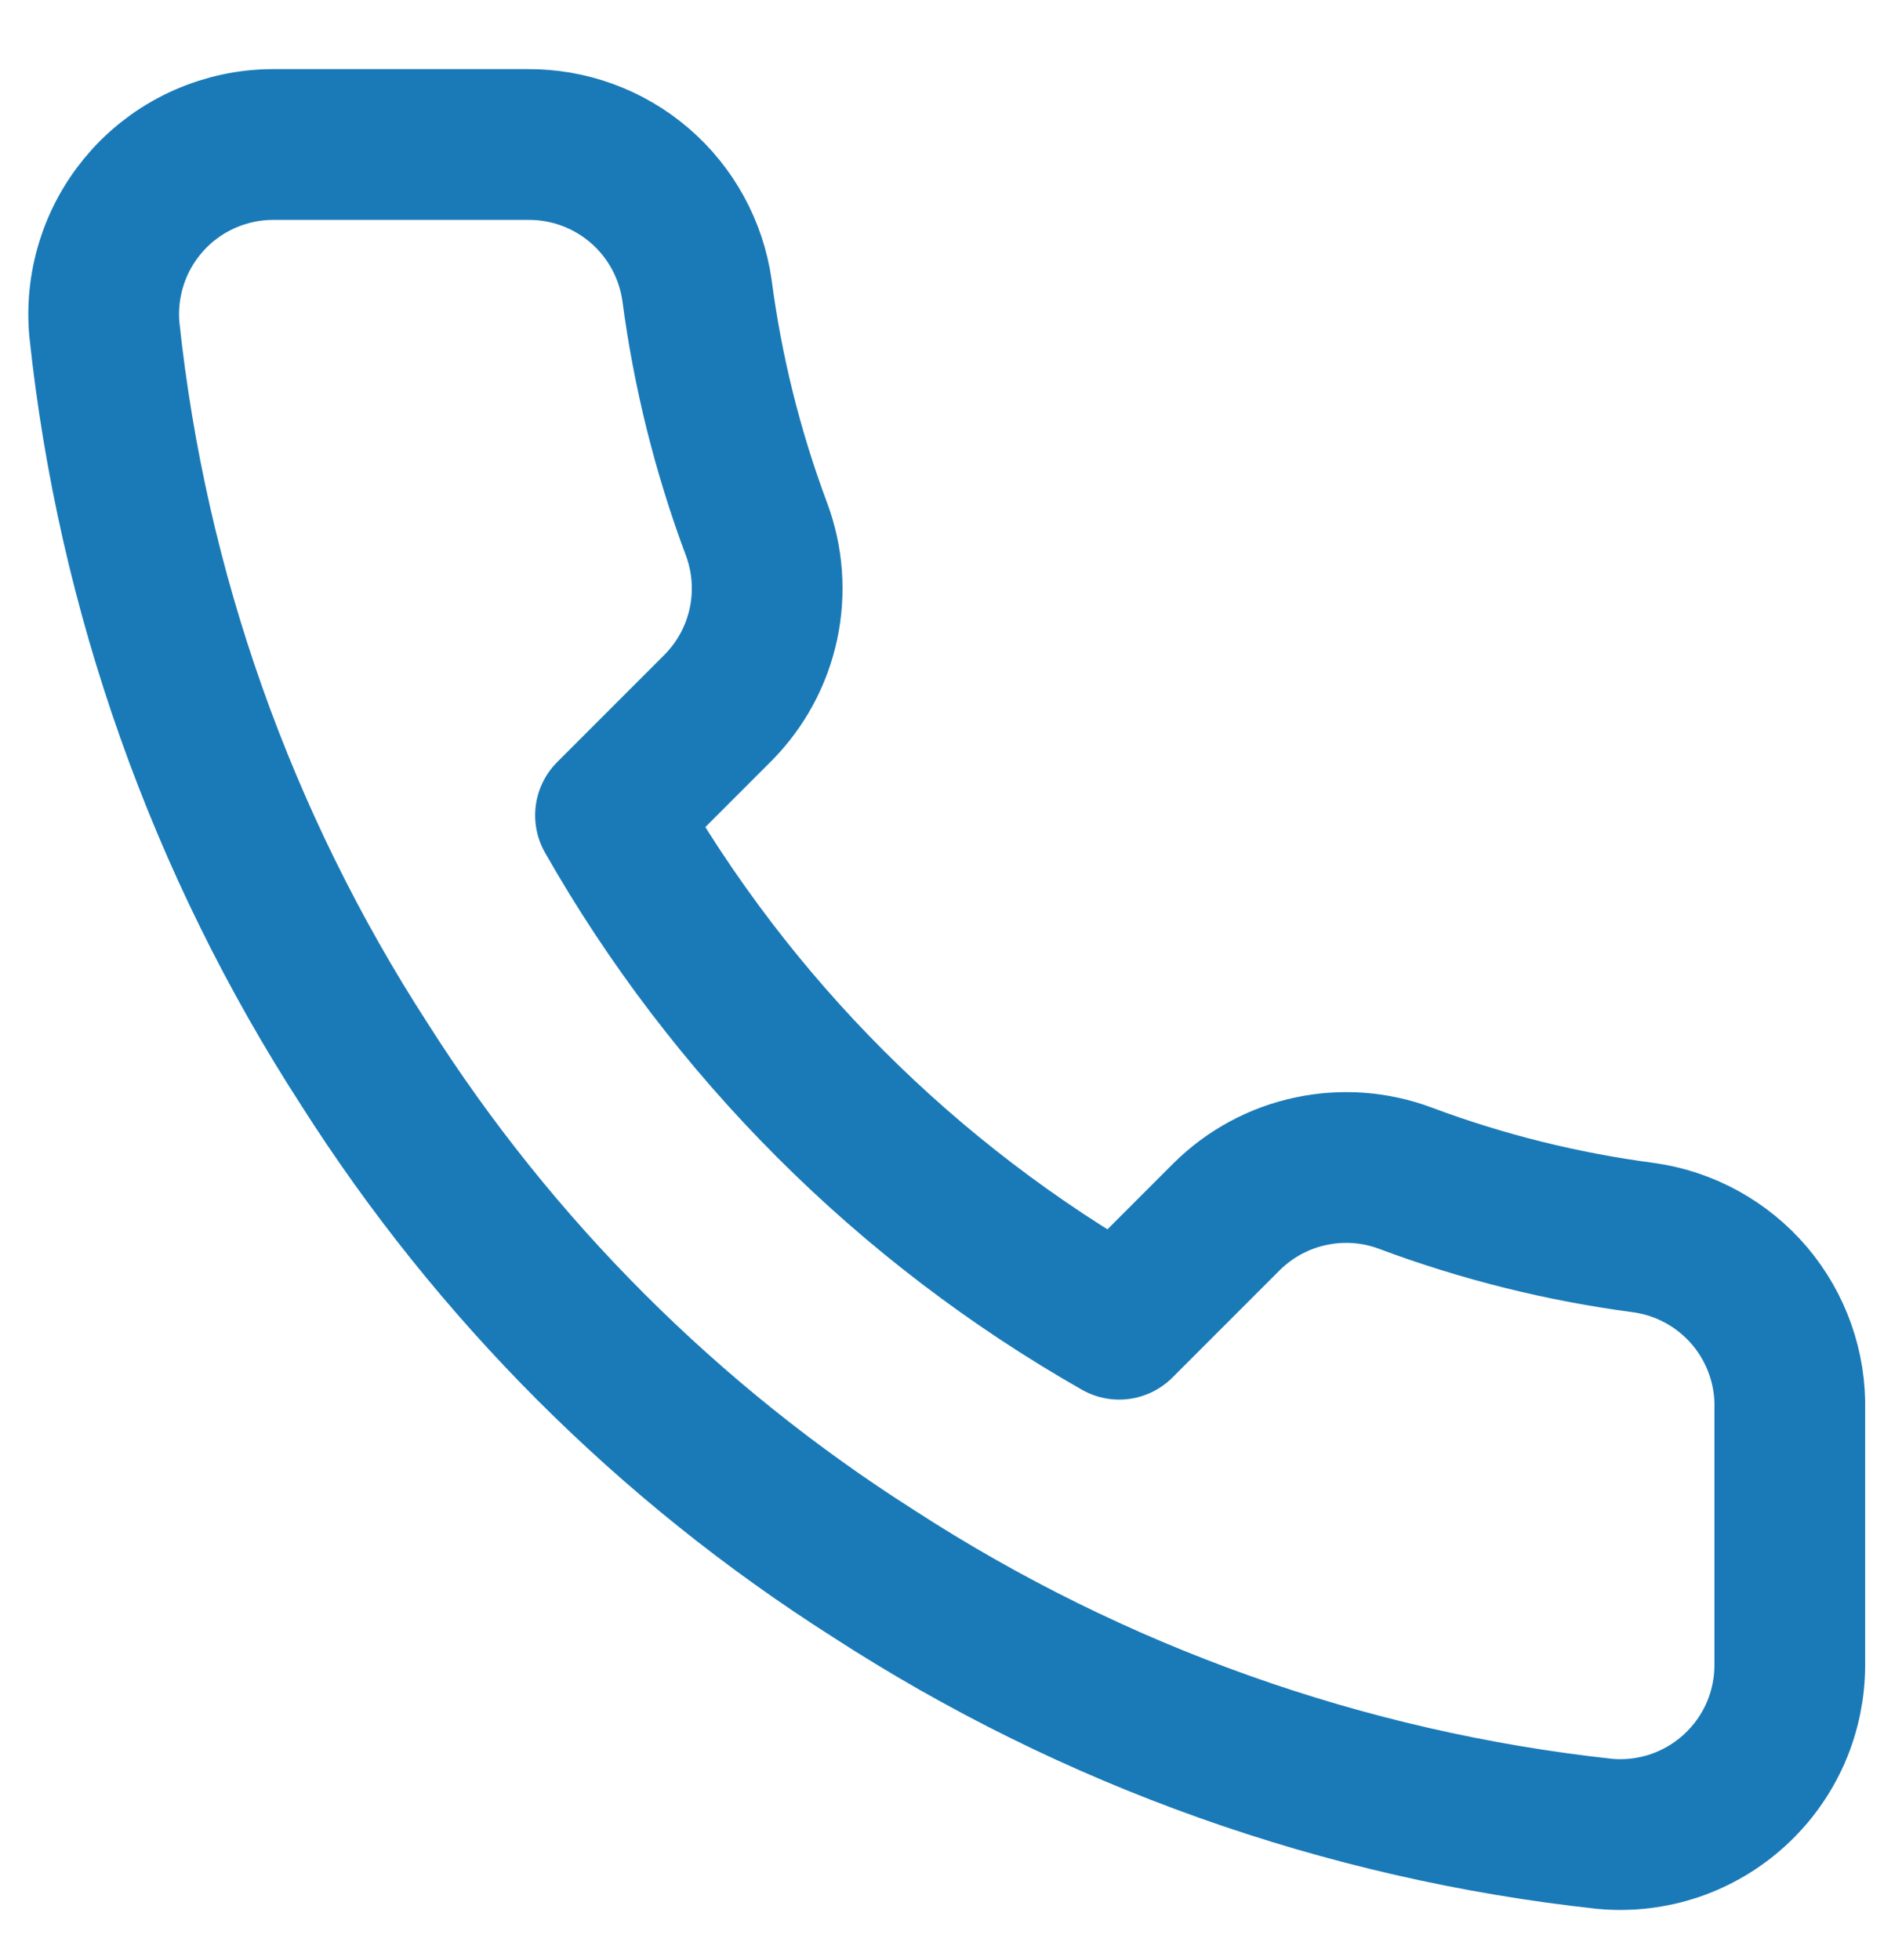<svg width="25" height="26" viewBox="0 0 25 26" fill="none" xmlns="http://www.w3.org/2000/svg">
<path d="M23.75 18.702V22.077C23.751 22.39 23.687 22.701 23.562 22.988C23.436 23.275 23.252 23.532 23.021 23.744C22.79 23.956 22.518 24.117 22.221 24.218C21.924 24.318 21.61 24.355 21.298 24.327C17.836 23.951 14.511 22.768 11.589 20.873C8.871 19.146 6.566 16.841 4.839 14.123C2.938 11.188 1.754 7.847 1.385 4.37C1.357 4.059 1.394 3.745 1.494 3.449C1.593 3.153 1.754 2.881 1.964 2.65C2.175 2.419 2.431 2.235 2.717 2.109C3.003 1.983 3.311 1.917 3.624 1.917H6.999C7.545 1.912 8.074 2.105 8.488 2.461C8.902 2.817 9.172 3.311 9.249 3.852C9.391 4.932 9.655 5.993 10.036 7.013C10.188 7.416 10.22 7.854 10.131 8.274C10.041 8.695 9.833 9.081 9.53 9.387L8.101 10.816C9.703 13.632 12.035 15.964 14.851 17.566L16.28 16.137C16.586 15.835 16.972 15.626 17.393 15.537C17.814 15.447 18.251 15.479 18.654 15.631C19.674 16.012 20.735 16.276 21.815 16.418C22.362 16.495 22.861 16.771 23.218 17.192C23.574 17.613 23.764 18.15 23.75 18.702Z" stroke="#1A7AB8" stroke-width="2" stroke-linecap="round" stroke-linejoin="round"/>
</svg>
